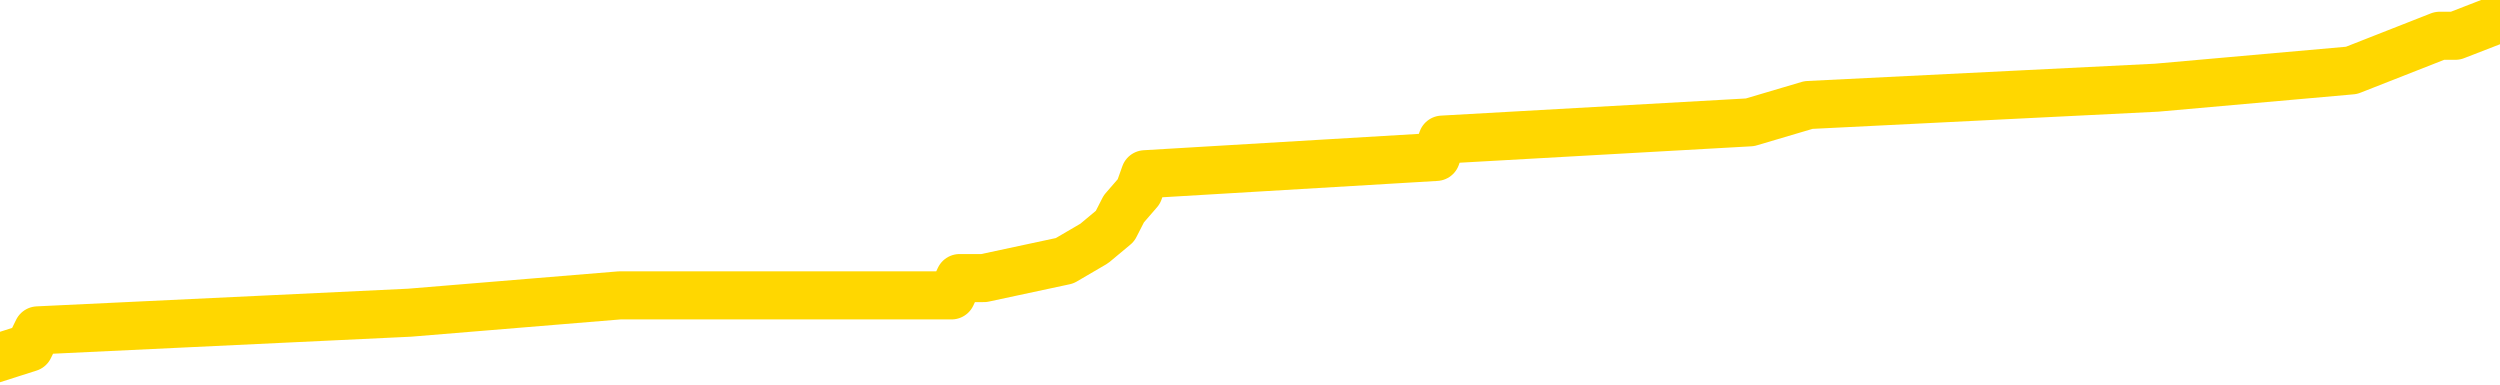 <svg xmlns="http://www.w3.org/2000/svg" version="1.1" viewBox="0 0 6500 1000">
	<path fill="none" stroke="gold" stroke-width="125" stroke-linecap="round" stroke-linejoin="round" d="M0 8786  L-74187 8786 L-74003 8741 L-73513 8651 L-73220 8606 L-72908 8516 L-72674 8471 L-72620 8381 L-72561 8291 L-72408 8246 L-72367 8156 L-72235 8111 L-71942 8066 L-71402 8066 L-70791 8021 L-70743 8021 L-70103 7976 L-70070 7976 L-69544 7976 L-69412 7931 L-69022 7840 L-68694 7750 L-68576 7660 L-68365 7570 L-67648 7570 L-67078 7525 L-66971 7525 L-66796 7480 L-66575 7390 L-66174 7345 L-66148 7255 L-65220 7165 L-65132 7075 L-65050 6985 L-64980 6895 L-64683 6850 L-64531 6759 L-62641 6804 L-62540 6804 L-62278 6804 L-61984 6850 L-61842 6759 L-61594 6759 L-61558 6714 L-61400 6669 L-60936 6579 L-60683 6534 L-60471 6444 L-60220 6399 L-59871 6354 L-58943 6264 L-58850 6174 L-58439 6129 L-57268 6039 L-56079 5994 L-55987 5904 L-55959 5813 L-55693 5723 L-55394 5633 L-55266 5543 L-55228 5453 L-54414 5453 L-54030 5498 L-52969 5543 L-52908 5543 L-52643 6444 L-52171 7300 L-51979 8156 L-51715 9012 L-51378 8967 L-51243 8922 L-50787 8877 L-50044 8831 L-50027 8786 L-49861 8696 L-49793 8696 L-49277 8651 L-48248 8651 L-48052 8606 L-47564 8561 L-47202 8516 L-46793 8516 L-46407 8561 L-44704 8561 L-44606 8561 L-44534 8561 L-44473 8561 L-44288 8516 L-43952 8516 L-43311 8471 L-43234 8426 L-43173 8426 L-42987 8381 L-42907 8381 L-42730 8336 L-42711 8291 L-42481 8291 L-42093 8246 L-41204 8246 L-41165 8201 L-41077 8156 L-41049 8066 L-40041 8021 L-39891 7931 L-39867 7886 L-39734 7840 L-39694 7795 L-38436 7750 L-38378 7750 L-37839 7705 L-37786 7705 L-37739 7705 L-37344 7660 L-37205 7615 L-37005 7570 L-36858 7570 L-36693 7570 L-36417 7615 L-36058 7615 L-35506 7570 L-34861 7525 L-34602 7435 L-34448 7390 L-34047 7345 L-34007 7300 L-33887 7255 L-33825 7300 L-33811 7300 L-33717 7300 L-33424 7255 L-33272 7075 L-32942 6985 L-32864 6895 L-32788 6850 L-32562 6714 L-32495 6624 L-32268 6534 L-32215 6444 L-32051 6399 L-31045 6354 L-30861 6309 L-30310 6264 L-29917 6174 L-29520 6129 L-28670 6039 L-28591 5994 L-28013 5949 L-27571 5949 L-27330 5904 L-27173 5904 L-26772 5813 L-26752 5813 L-26307 5768 L-25901 5723 L-25765 5633 L-25590 5543 L-25454 5453 L-25204 5363 L-24204 5318 L-24122 5273 L-23986 5228 L-23948 5183 L-23058 5138 L-22842 5093 L-22399 5048 L-22281 5003 L-22225 4958 L-21548 4958 L-21448 4913 L-21419 4913 L-20077 4868 L-19671 4822 L-19632 4777 L-18704 4732 L-18606 4687 L-18473 4642 L-18068 4597 L-18042 4552 L-17949 4507 L-17733 4462 L-17322 4372 L-16168 4282 L-15876 4192 L-15848 4102 L-15240 4057 L-14990 3967 L-14970 3922 L-14041 3877 L-13989 3786 L-13867 3741 L-13849 3651 L-13693 3606 L-13518 3516 L-13382 3471 L-13325 3426 L-13217 3381 L-13132 3336 L-12899 3291 L-12824 3246 L-12515 3201 L-12398 3156 L-12228 3111 L-12136 3066 L-12034 3066 L-12011 3021 L-11933 3021 L-11835 2931 L-11469 2886 L-11364 2840 L-10861 2795 L-10409 2750 L-10371 2705 L-10347 2660 L-10306 2615 L-10177 2570 L-10076 2525 L-9635 2480 L-9353 2435 L-8760 2390 L-8630 2345 L-8355 2255 L-8203 2210 L-8050 2165 L-7964 2075 L-7886 2030 L-7701 1985 L-7650 1985 L-7622 1940 L-7543 1895 L-7520 1850 L-7236 1759 L-6633 1669 L-5637 1624 L-5339 1579 L-4605 1534 L-4361 1489 L-4271 1444 L-3694 1399 L-2995 1354 L-2243 1309 L-1925 1264 L-1542 1174 L-1465 1129 L-830 1084 L-645 1039 L-557 1039 L-427 1039 L-114 994 L-65 949 L76 904 L98 859 L1065 813 L1611 768 L2089 768 L2150 768 L2474 768 L2495 723 L2558 723 L2768 678 L2845 633 L2899 588 L2922 543 L2961 498 L2977 453 L3734 408 L3750 363 L4550 318 L4702 273 L5607 228 L6114 183 L6343 93 L6384 93 L6500 48" />
</svg>
